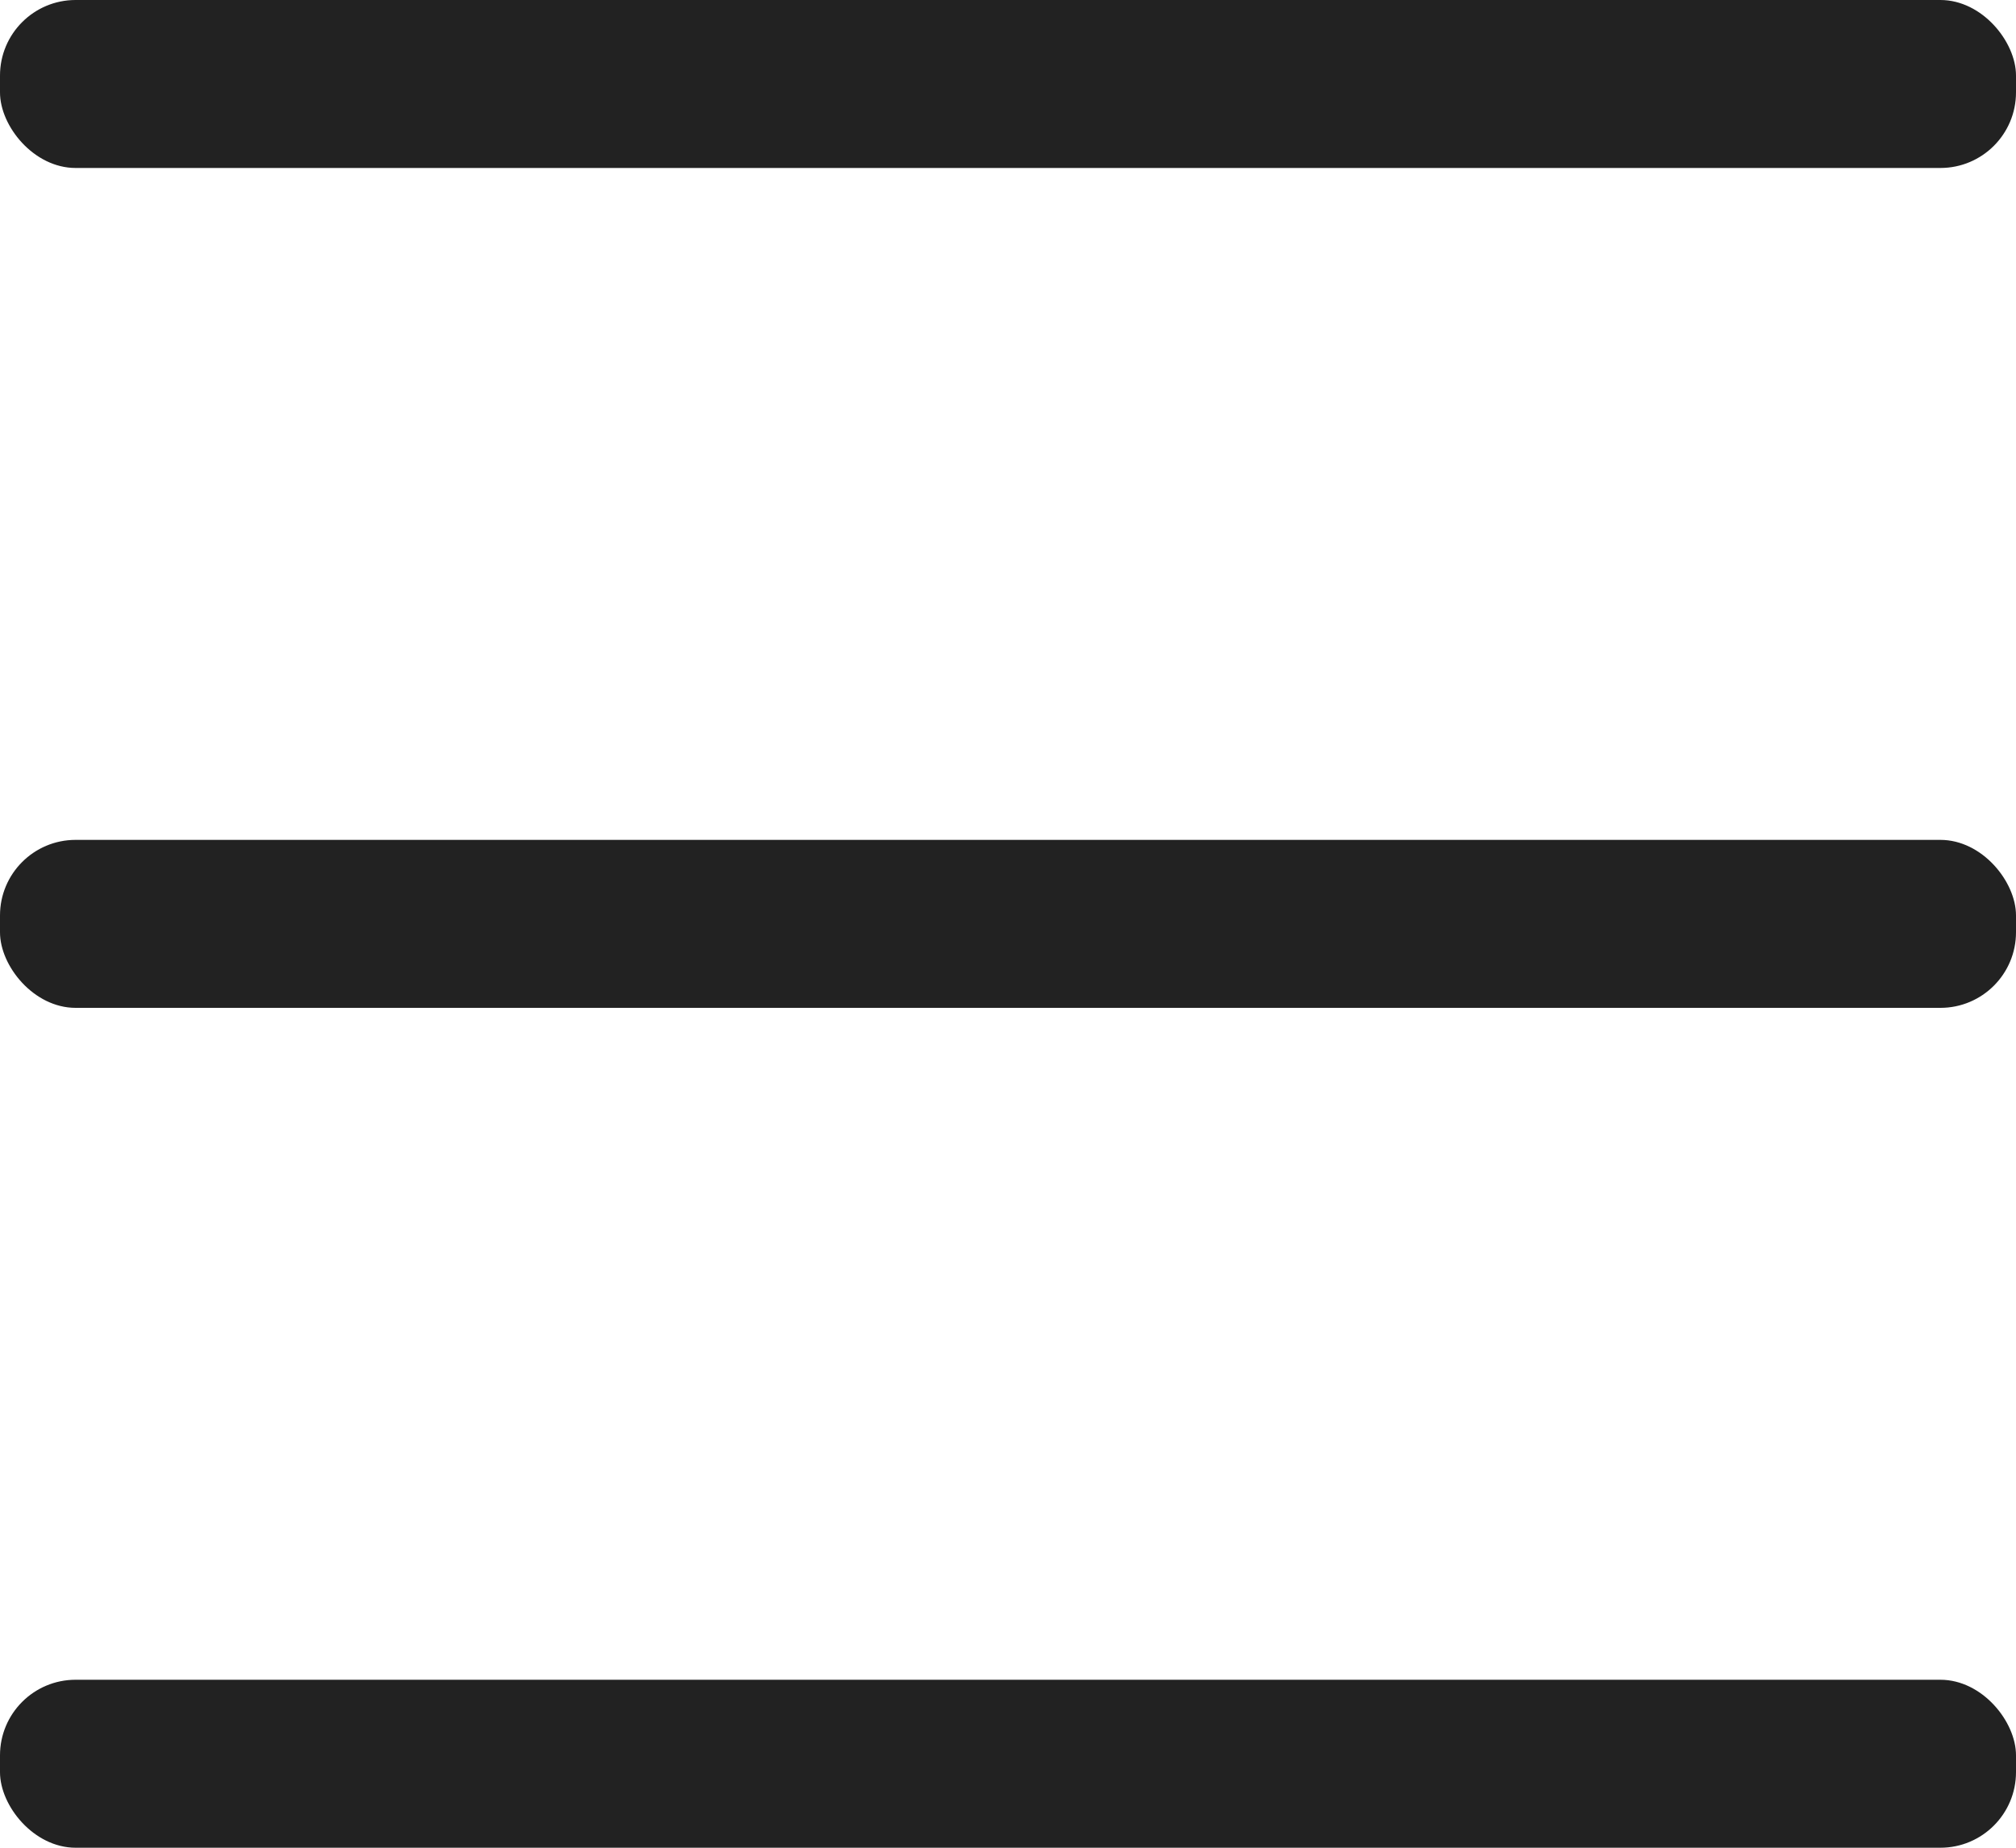 <svg width="36" height="33" viewBox="0 0 36 33" xmlns="http://www.w3.org/2000/svg">
    <g fill="#222" fill-rule="evenodd">
        <rect width="36" height="3" rx="1.35"/>
        <rect y="15" width="36" height="3" rx="1.35"/>
        <rect y="30" width="36" height="3" rx="1.35"/>
    </g>
</svg>

